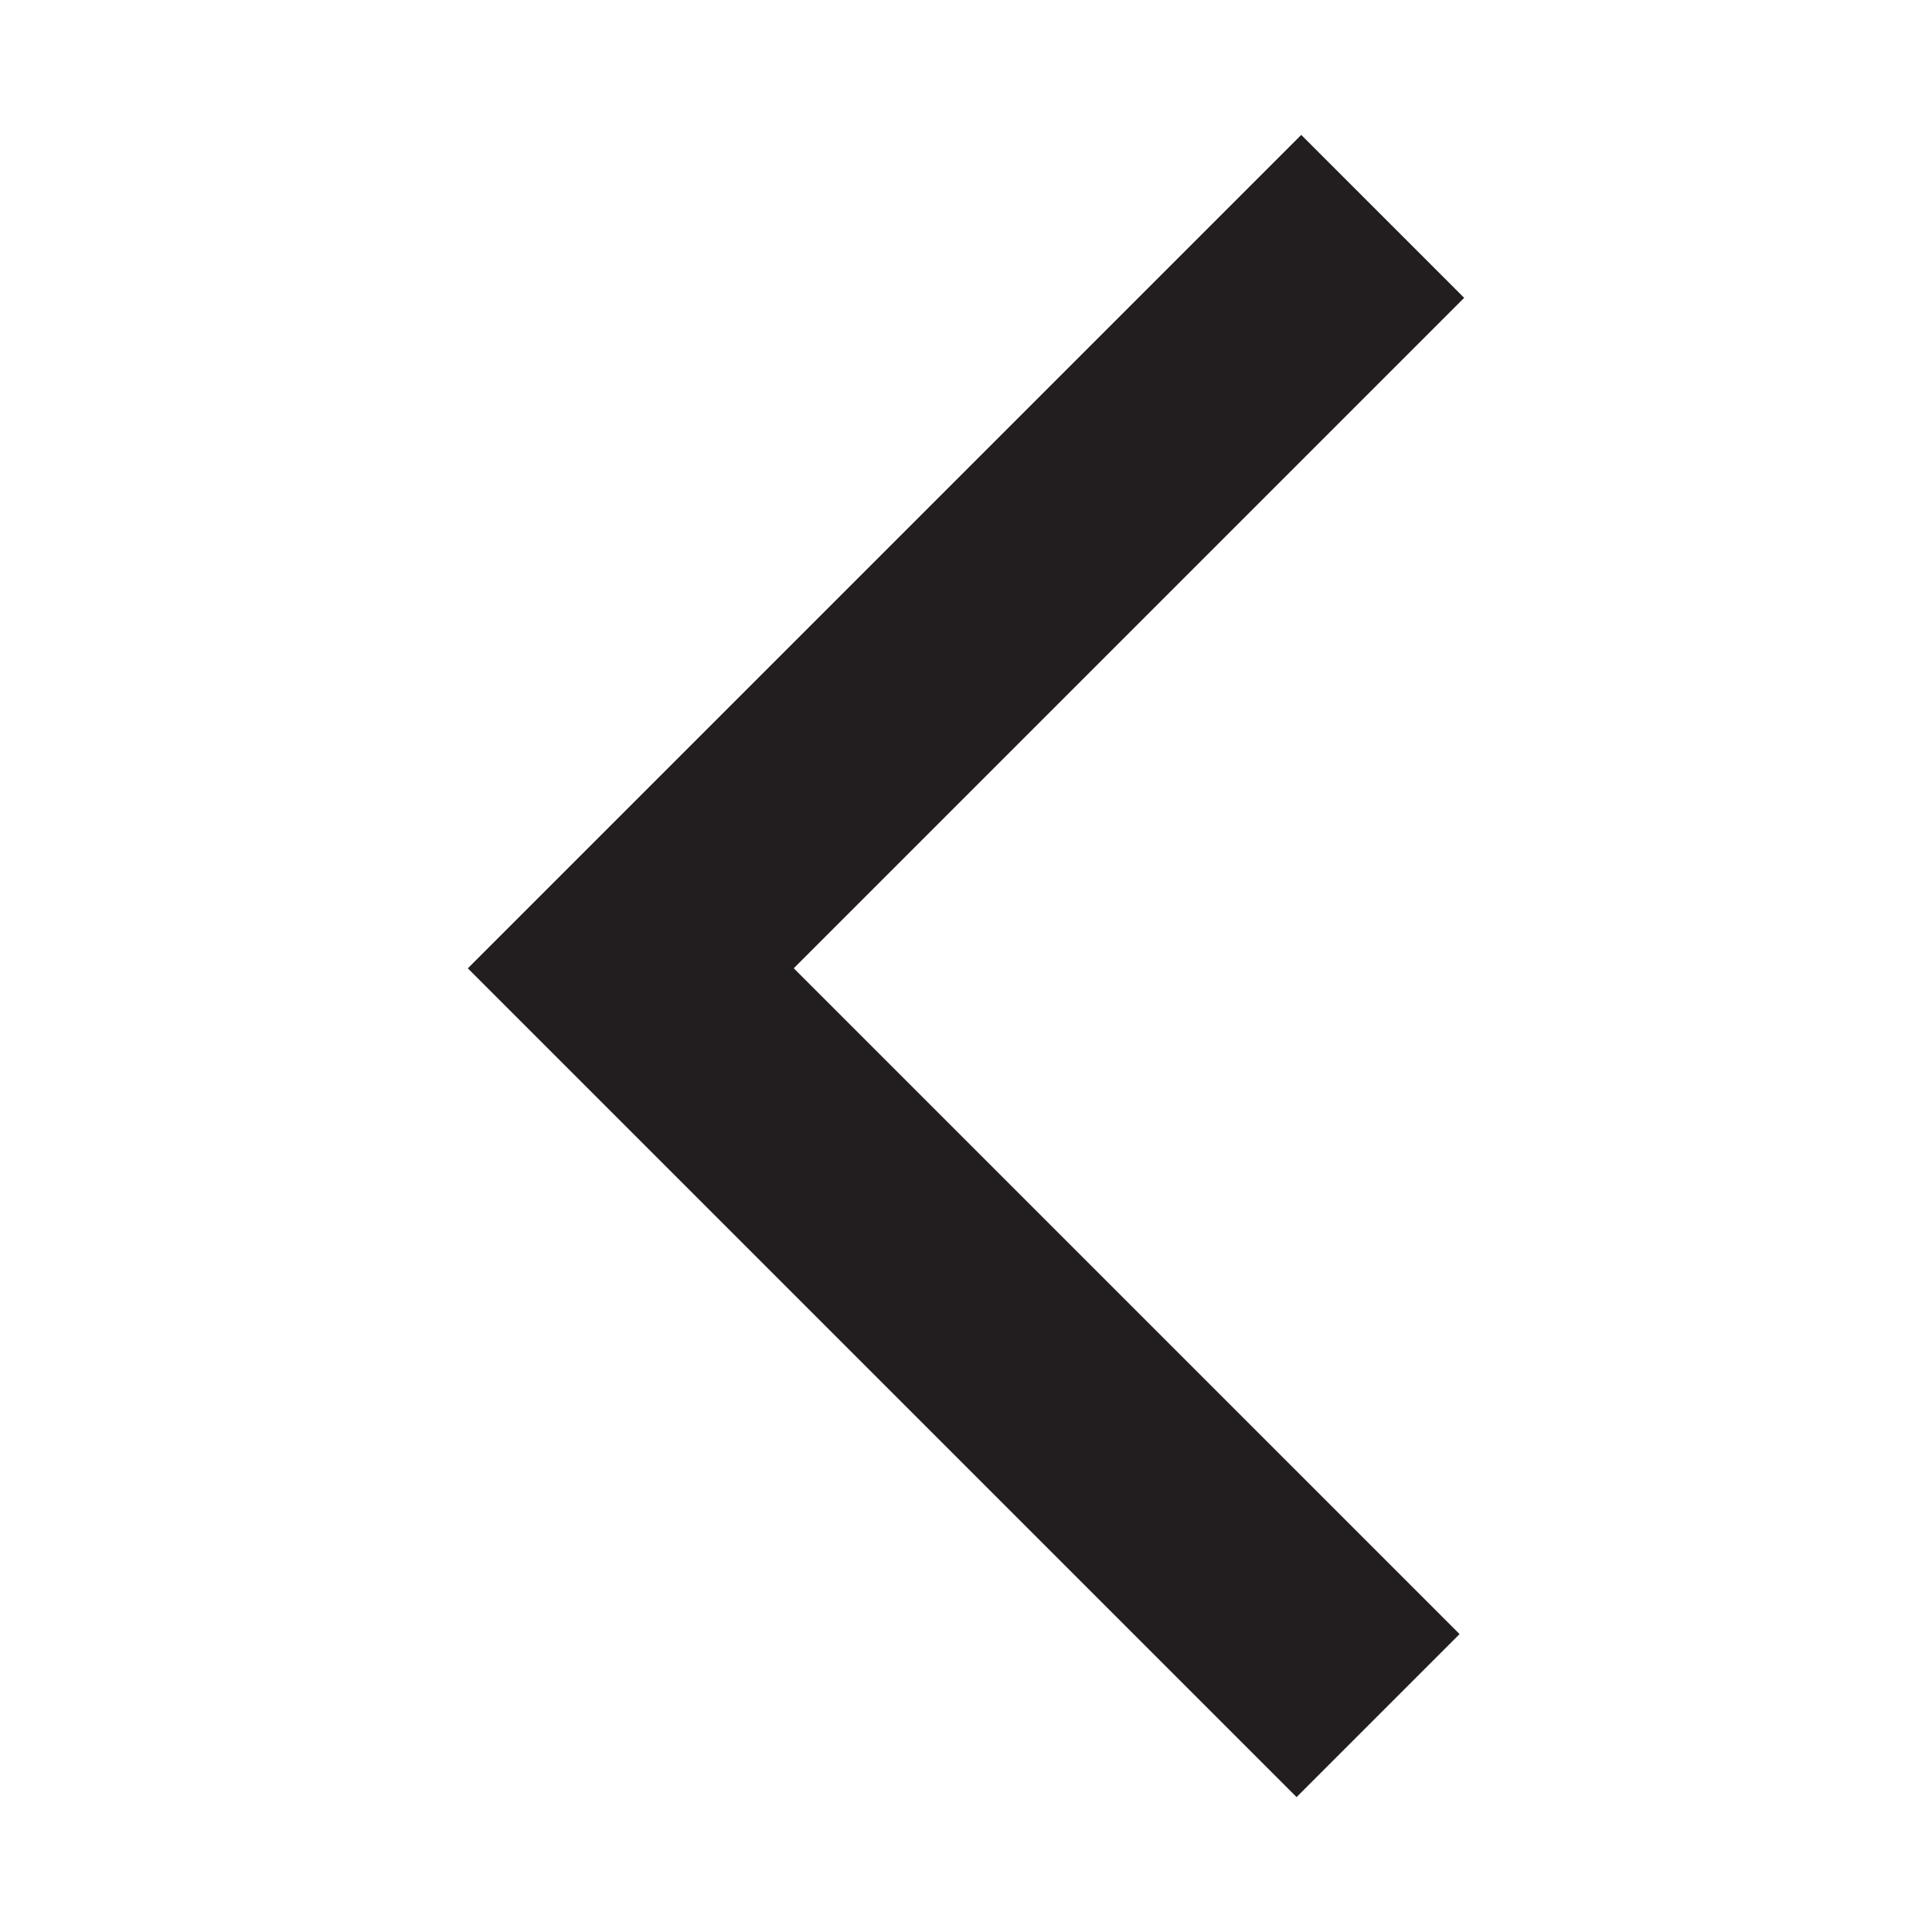 <?xml version="1.0" encoding="utf-8"?>
<!-- Generator: Adobe Illustrator 15.1.0, SVG Export Plug-In . SVG Version: 6.00 Build 0)  -->
<!DOCTYPE svg PUBLIC "-//W3C//DTD SVG 1.1//EN" "http://www.w3.org/Graphics/SVG/1.1/DTD/svg11.dtd">
<svg version="1.1" id="Layer_1" xmlns="http://www.w3.org/2000/svg" xmlns:xlink="http://www.w3.org/1999/xlink" x="0px" y="0px"
	 width="504px" height="504px" viewBox="0 0 504 504" enable-background="new 0 0 504 504" xml:space="preserve">
<g>
	<path fill-rule="evenodd" clip-rule="evenodd" fill="#221E1F" d="M254.419,73.856"/>
</g>
<polygon fill-rule="evenodd" clip-rule="evenodd" fill="#221E1F" points="339.453,35.195 381.959,77.701 207.065,252.595 
	380.756,426.285 338.236,468.804 164.546,295.114 122.04,252.608 "/>
</svg>
